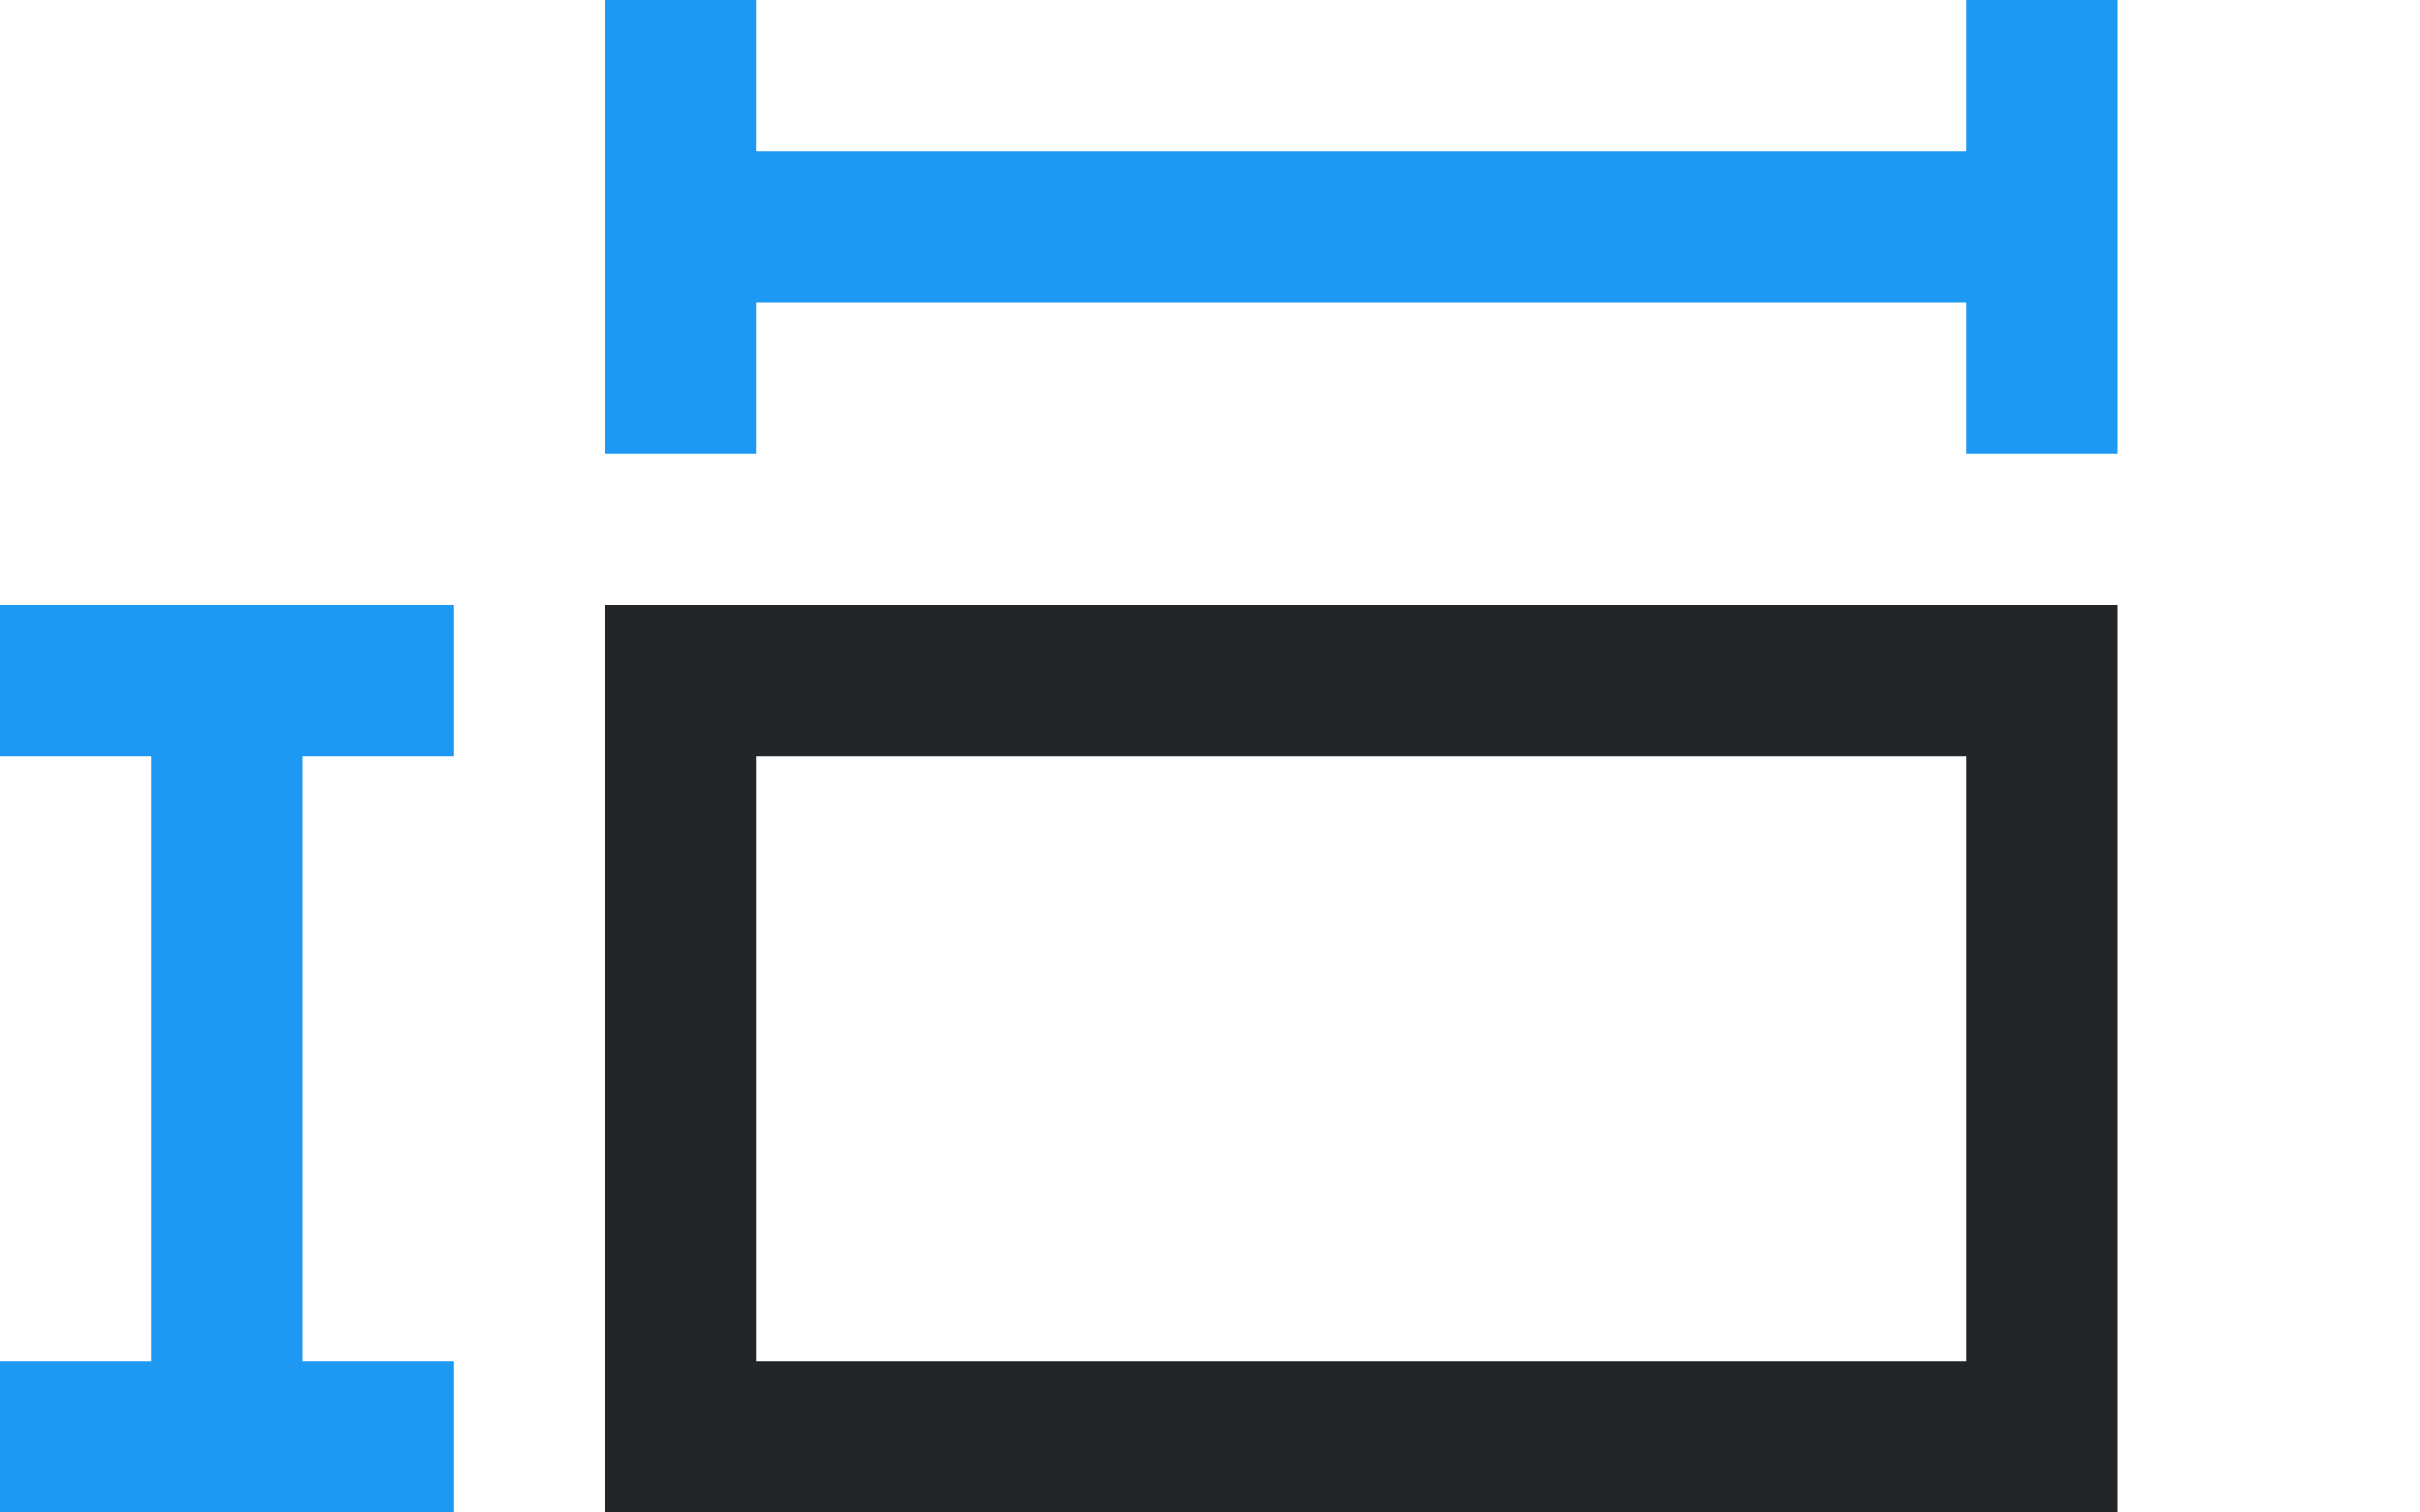 <svg viewBox="0 0 16 10" xmlns="http://www.w3.org/2000/svg"><path d="m4 0v1 1 1h1v-1h8v1h1v-3h-1v1h-8v-1zm-4 4v1h1v4h-1v1h3v-1h-1v-4h1v-1z" fill="#1d99f3"/><path d="m4 4v1 4 1h9 1v-5-1zm1 1h8v4h-8z" fill="#232629"/></svg>